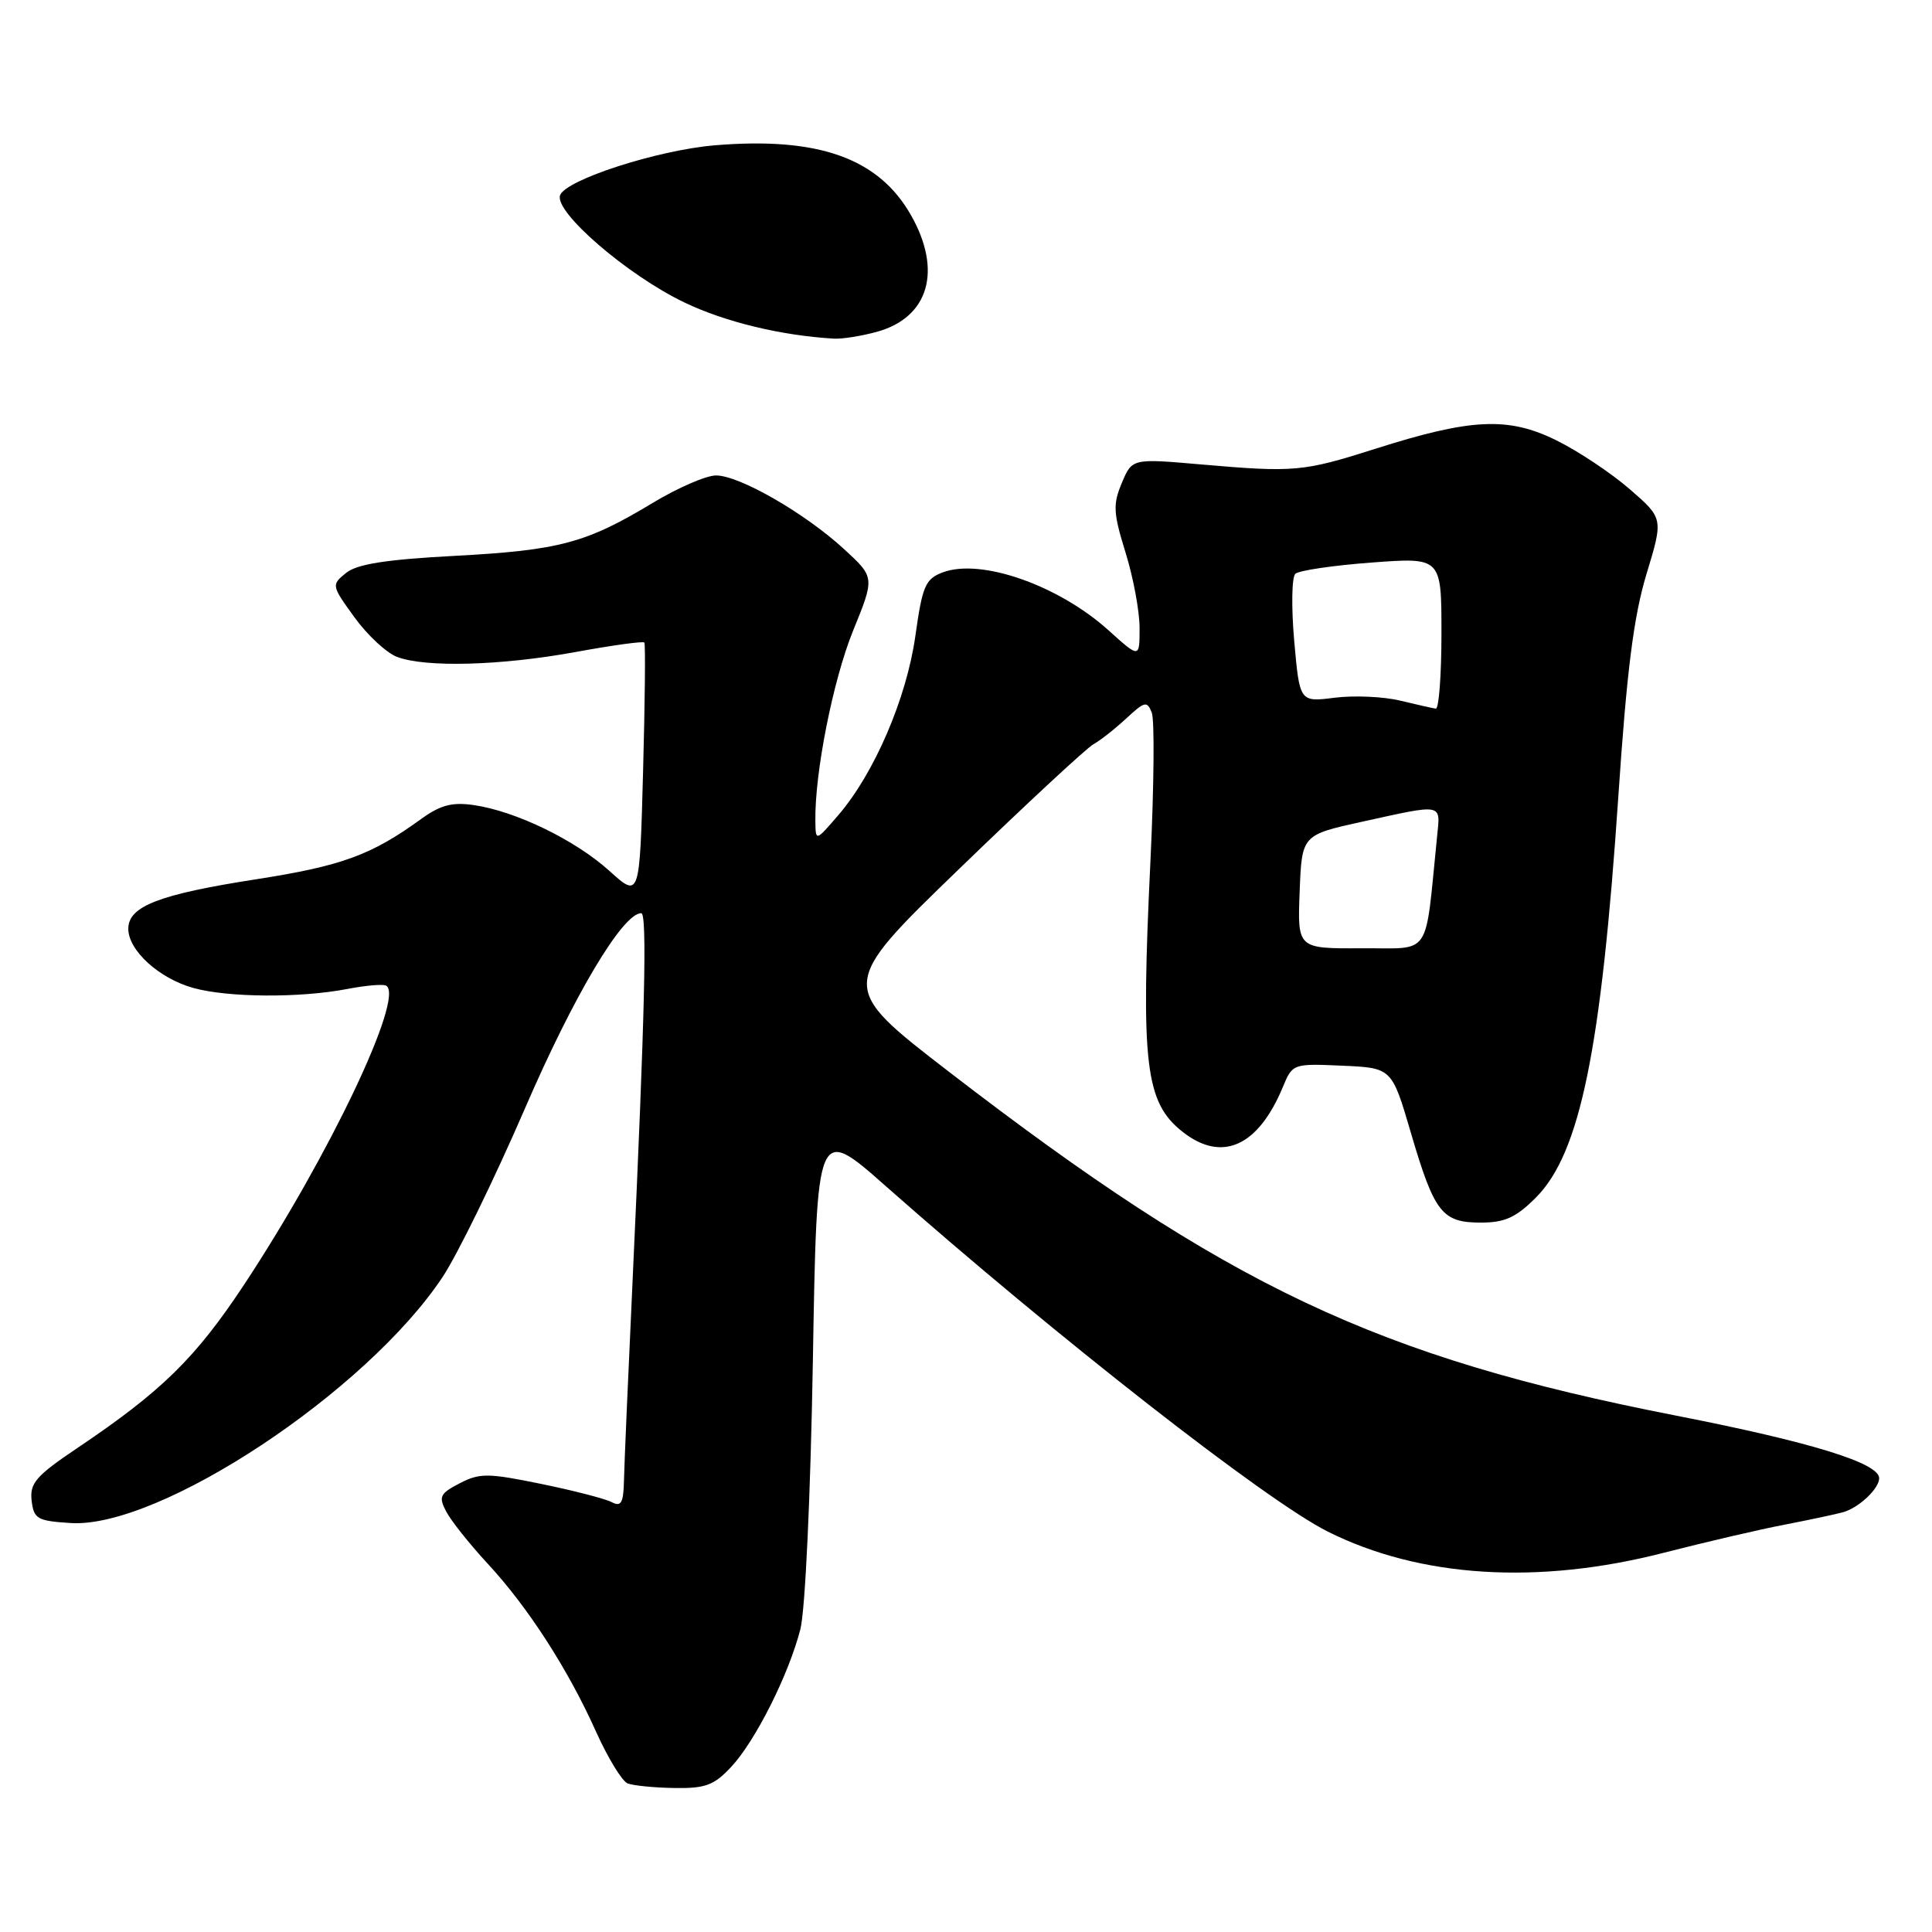 <?xml version="1.0" encoding="UTF-8" standalone="no"?>
<!DOCTYPE svg PUBLIC "-//W3C//DTD SVG 1.1//EN" "http://www.w3.org/Graphics/SVG/1.1/DTD/svg11.dtd" >
<svg xmlns="http://www.w3.org/2000/svg" xmlns:xlink="http://www.w3.org/1999/xlink" version="1.1" viewBox="0 0 256 256">
 <g >
 <path fill="currentColor"
d=" M 96.87 234.14 C 100.09 230.70 104.51 221.90 106.05 215.89 C 106.70 213.37 107.40 198.20 107.71 180.30 C 108.24 149.10 108.24 149.10 117.37 157.17 C 139.98 177.14 167.75 198.85 175.95 202.95 C 188.16 209.06 203.80 210.04 220.50 205.74 C 226.00 204.33 233.20 202.65 236.50 202.02 C 239.80 201.38 243.28 200.64 244.24 200.37 C 246.33 199.77 249.00 197.25 249.00 195.87 C 249.00 193.86 239.98 191.08 222.05 187.57 C 182.41 179.81 162.69 170.48 125.76 142.03 C 111.02 130.67 111.02 130.67 127.14 115.09 C 136.01 106.51 144.00 99.10 144.88 98.62 C 145.77 98.13 147.72 96.60 149.22 95.21 C 151.69 92.92 152.00 92.85 152.62 94.44 C 152.99 95.41 152.91 104.14 152.45 113.85 C 151.14 141.04 151.74 146.08 156.71 149.98 C 161.92 154.08 166.72 151.92 170.00 144.00 C 171.26 140.95 171.35 140.92 177.85 141.21 C 184.43 141.50 184.43 141.50 186.96 150.14 C 190.07 160.71 191.08 162.00 196.22 162.00 C 199.39 162.00 200.87 161.33 203.50 158.70 C 209.36 152.84 212.17 139.15 214.44 105.50 C 215.56 88.84 216.47 81.70 218.16 76.09 C 220.41 68.69 220.41 68.69 215.95 64.82 C 213.50 62.69 209.12 59.77 206.21 58.34 C 199.85 55.20 194.93 55.43 182.26 59.46 C 172.67 62.51 171.53 62.61 159.26 61.55 C 150.01 60.74 150.01 60.74 148.65 63.99 C 147.45 66.83 147.51 67.97 149.14 73.21 C 150.16 76.49 151.00 80.99 151.00 83.21 C 151.00 87.23 151.00 87.23 146.92 83.55 C 140.27 77.54 129.95 73.93 124.90 75.85 C 122.61 76.72 122.22 77.64 121.29 84.27 C 120.13 92.52 115.85 102.47 111.09 108.00 C 108.08 111.50 108.08 111.50 108.04 108.82 C 107.94 102.41 110.38 90.13 113.03 83.59 C 115.92 76.50 115.92 76.50 111.83 72.75 C 106.64 67.98 97.97 63.00 94.88 63.00 C 93.57 63.00 89.80 64.64 86.50 66.63 C 77.68 71.96 74.13 72.91 60.32 73.65 C 51.12 74.14 47.31 74.74 45.85 75.92 C 43.90 77.50 43.91 77.58 46.97 81.80 C 48.67 84.15 51.21 86.51 52.60 87.04 C 56.39 88.48 66.41 88.20 76.30 86.39 C 81.14 85.50 85.23 84.94 85.38 85.14 C 85.54 85.34 85.46 93.04 85.21 102.26 C 84.76 119.02 84.76 119.02 80.75 115.40 C 76.24 111.32 68.36 107.49 62.79 106.68 C 59.91 106.26 58.36 106.67 55.79 108.53 C 49.20 113.31 45.28 114.74 34.00 116.50 C 21.07 118.51 17.00 120.08 17.00 123.07 C 17.00 125.94 21.08 129.65 25.62 130.91 C 30.23 132.19 39.73 132.25 45.99 131.05 C 48.46 130.57 50.80 130.37 51.18 130.61 C 53.62 132.12 43.66 153.07 32.40 170.14 C 25.92 179.95 21.44 184.35 10.19 191.91 C 4.77 195.56 3.93 196.53 4.19 198.83 C 4.47 201.26 4.93 201.53 9.36 201.81 C 21.12 202.56 48.55 184.42 58.64 169.22 C 60.63 166.22 65.53 156.18 69.54 146.92 C 76.01 131.93 82.51 121.00 84.97 121.00 C 85.77 121.00 85.45 134.56 83.83 169.50 C 83.24 182.15 82.72 194.15 82.68 196.18 C 82.61 199.16 82.30 199.70 81.05 199.04 C 80.20 198.59 75.98 197.50 71.68 196.62 C 64.65 195.18 63.57 195.17 60.92 196.54 C 58.29 197.90 58.09 198.32 59.12 200.28 C 59.76 201.50 62.22 204.60 64.59 207.16 C 69.95 212.94 75.27 221.18 78.97 229.44 C 80.54 232.92 82.42 236.01 83.16 236.31 C 83.90 236.60 86.68 236.88 89.35 236.92 C 93.45 236.99 94.61 236.56 96.87 234.14 Z  M 116.22 43.96 C 123.07 42.05 124.88 35.87 120.72 28.53 C 116.42 20.94 108.42 18.10 94.64 19.26 C 87.08 19.91 75.01 23.81 74.22 25.86 C 73.38 28.05 83.15 36.48 90.71 40.09 C 96.09 42.67 103.55 44.47 110.50 44.87 C 111.60 44.94 114.17 44.52 116.22 43.96 Z  M 172.21 118.17 C 172.50 110.64 172.50 110.64 180.50 108.88 C 191.30 106.50 190.87 106.42 190.43 110.75 C 188.76 127.20 189.84 125.59 180.41 125.65 C 171.92 125.70 171.92 125.70 172.21 118.17 Z  M 185.50 92.83 C 183.30 92.30 179.41 92.13 176.86 92.45 C 172.21 93.04 172.21 93.04 171.49 84.93 C 171.10 80.47 171.16 76.47 171.64 76.03 C 172.11 75.59 176.66 74.92 181.75 74.54 C 191.00 73.85 191.00 73.85 191.00 83.92 C 191.00 89.47 190.66 93.95 190.25 93.90 C 189.84 93.84 187.70 93.36 185.50 92.83 Z "/>
</g>
</svg>